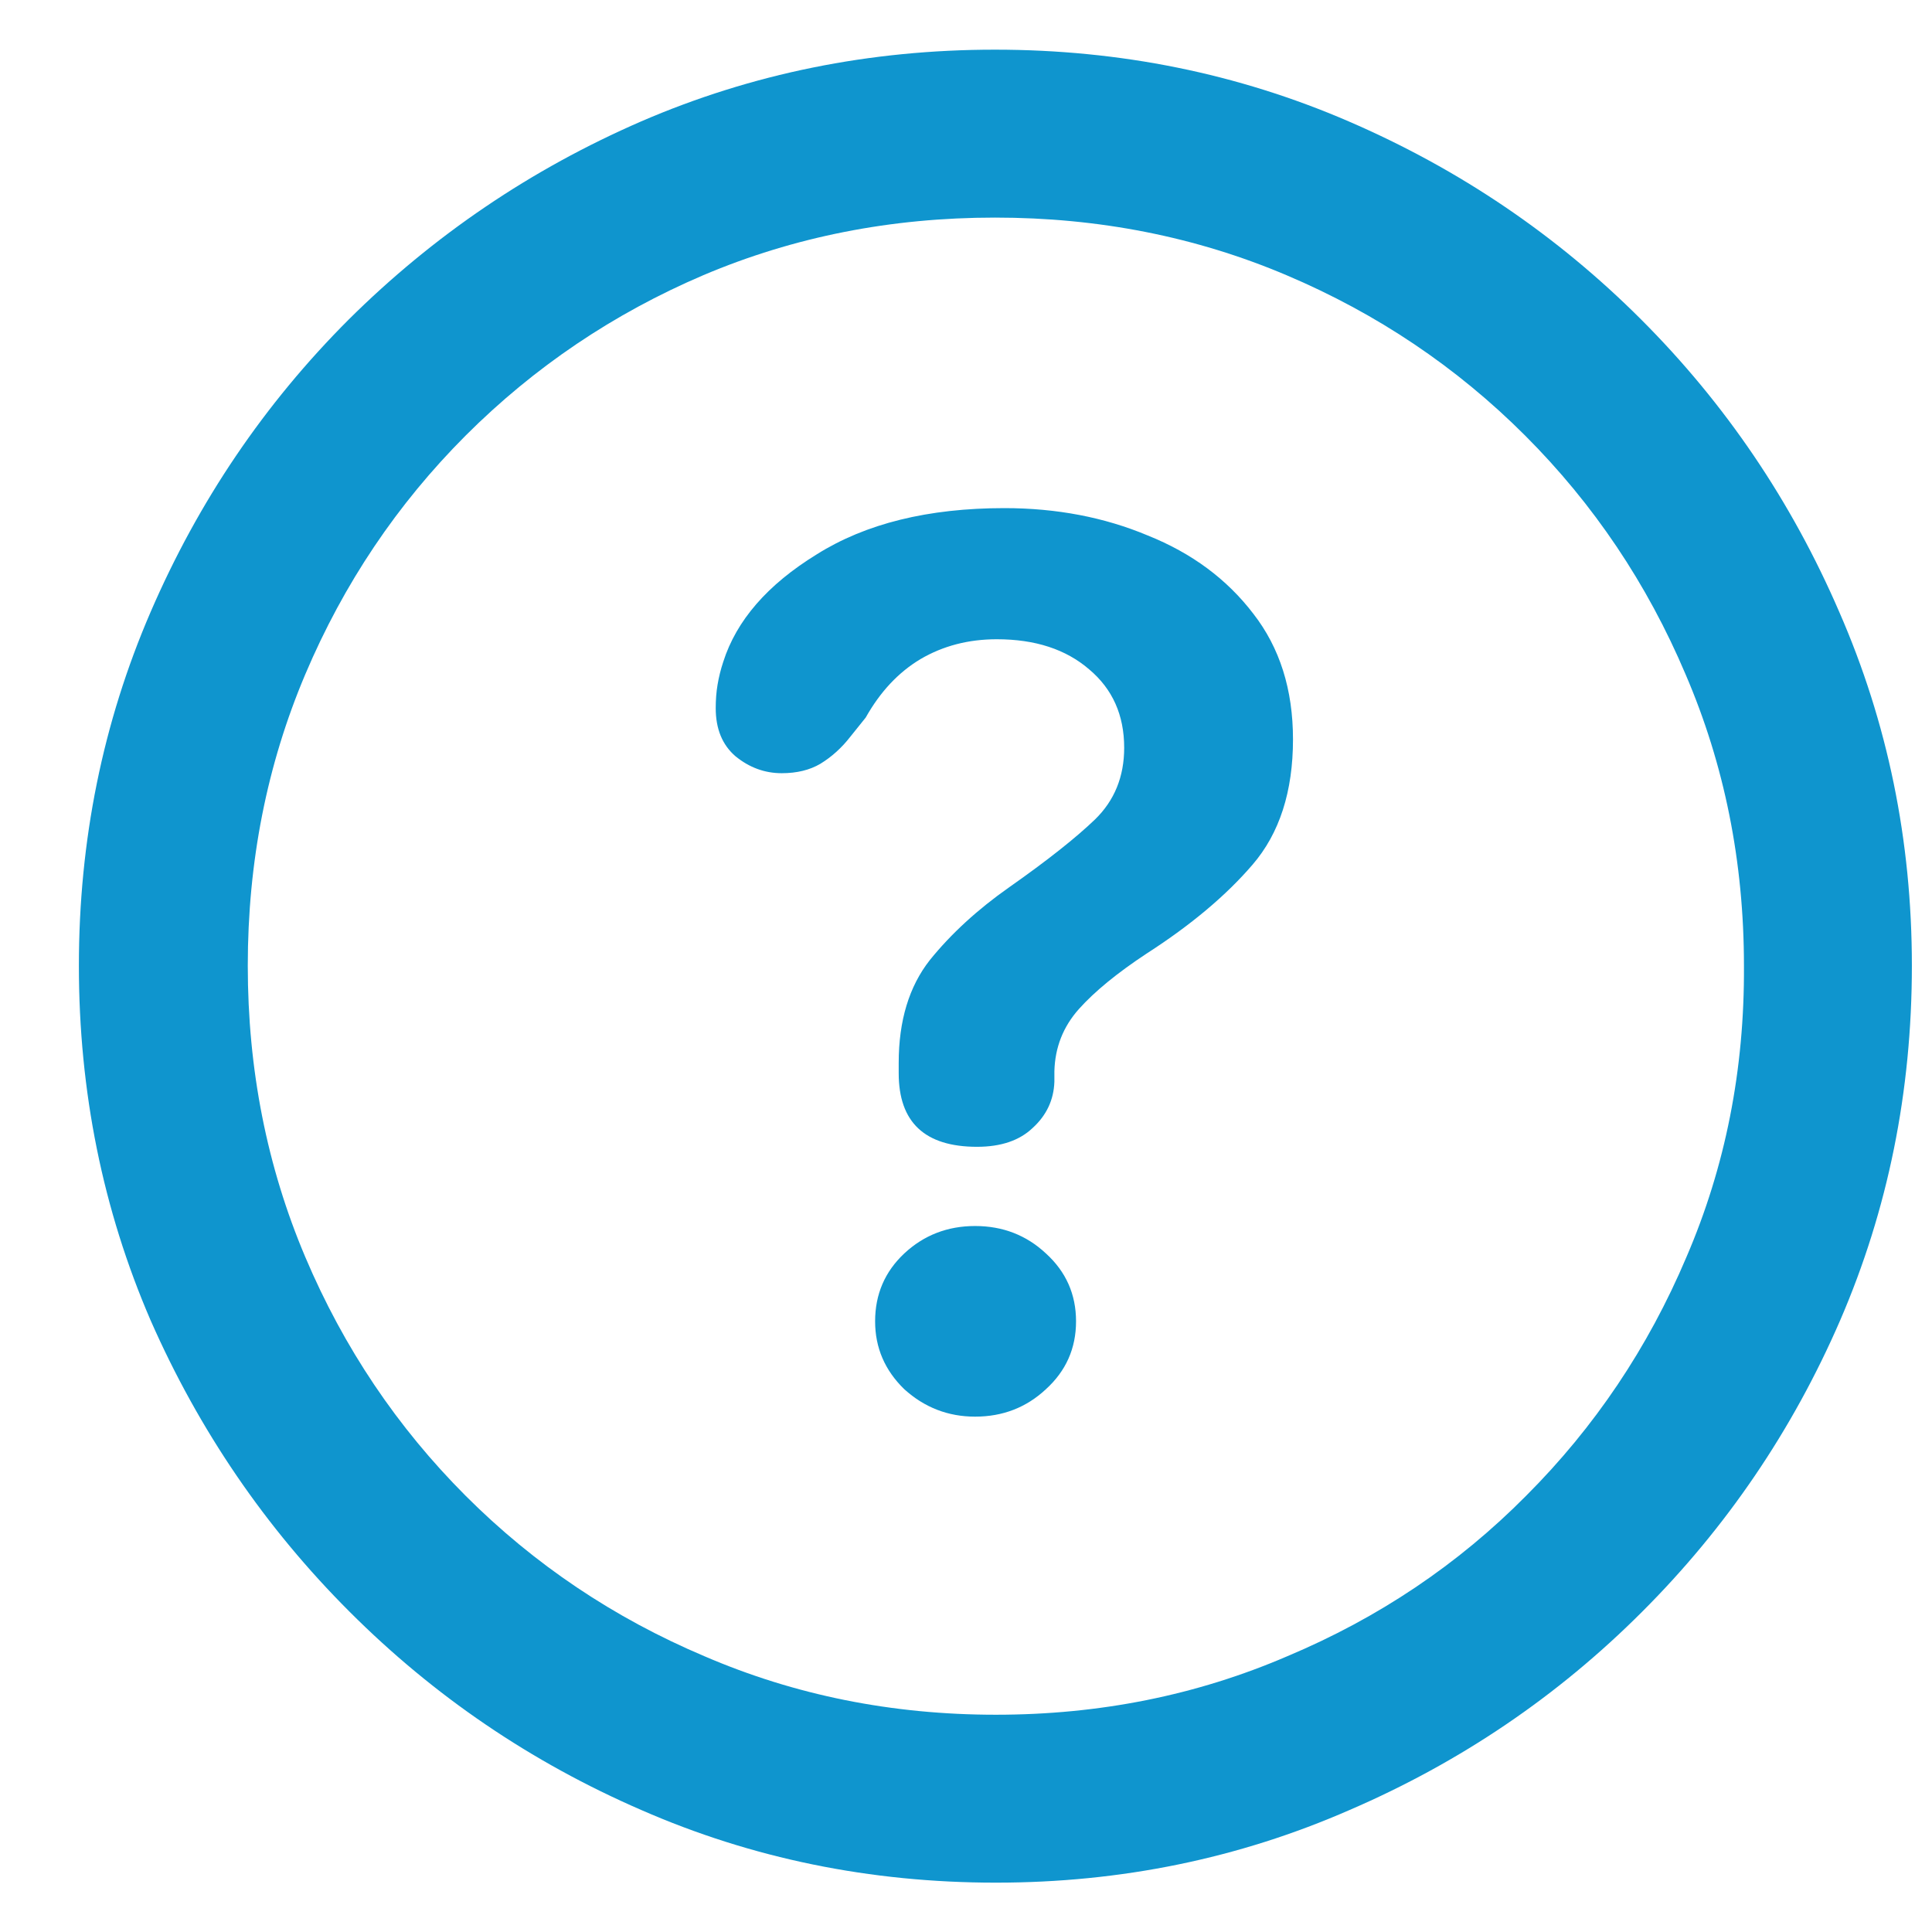 <svg width="24" height="24" viewBox="0 0 24 24" fill="none" xmlns="http://www.w3.org/2000/svg">
<path d="M12.371 23.387C13.926 23.387 15.391 23.086 16.766 22.484C18.141 21.891 19.352 21.07 20.398 20.023C21.445 18.977 22.266 17.77 22.859 16.402C23.453 15.027 23.75 13.559 23.75 11.996C23.75 10.441 23.449 8.977 22.848 7.602C22.254 6.227 21.434 5.016 20.387 3.969C19.34 2.922 18.129 2.102 16.754 1.508C15.379 0.914 13.914 0.617 12.359 0.617C10.805 0.617 9.34 0.914 7.965 1.508C6.598 2.102 5.387 2.922 4.332 3.969C3.285 5.016 2.465 6.227 1.871 7.602C1.277 8.977 0.98 10.441 0.98 11.996C0.98 13.559 1.277 15.027 1.871 16.402C2.473 17.77 3.297 18.977 4.344 20.023C5.391 21.07 6.598 21.891 7.965 22.484C9.34 23.086 10.809 23.387 12.371 23.387ZM12.371 21.301C11.082 21.301 9.875 21.059 8.75 20.574C7.625 20.098 6.637 19.434 5.785 18.582C4.934 17.73 4.27 16.742 3.793 15.617C3.316 14.492 3.078 13.285 3.078 11.996C3.078 10.707 3.316 9.5 3.793 8.375C4.27 7.25 4.934 6.262 5.785 5.41C6.637 4.559 7.621 3.895 8.738 3.418C9.863 2.941 11.07 2.703 12.359 2.703C13.648 2.703 14.855 2.941 15.98 3.418C17.105 3.895 18.094 4.559 18.945 5.41C19.797 6.262 20.461 7.25 20.938 8.375C21.422 9.5 21.664 10.707 21.664 11.996C21.672 13.285 21.434 14.492 20.949 15.617C20.473 16.742 19.809 17.73 18.957 18.582C18.113 19.434 17.125 20.098 15.992 20.574C14.867 21.059 13.66 21.301 12.371 21.301ZM12.137 14.246C12.434 14.246 12.664 14.168 12.828 14.012C13 13.855 13.09 13.664 13.098 13.438C13.098 13.422 13.098 13.402 13.098 13.379C13.098 13.355 13.098 13.332 13.098 13.309C13.105 13.012 13.207 12.754 13.402 12.535C13.598 12.316 13.879 12.086 14.246 11.844C14.793 11.492 15.23 11.125 15.559 10.742C15.895 10.352 16.062 9.832 16.062 9.184C16.062 8.566 15.898 8.047 15.57 7.625C15.242 7.195 14.805 6.871 14.258 6.652C13.719 6.426 13.125 6.312 12.477 6.312C11.531 6.312 10.754 6.504 10.145 6.887C9.535 7.262 9.148 7.707 8.984 8.223C8.953 8.316 8.93 8.41 8.914 8.504C8.898 8.598 8.891 8.695 8.891 8.797C8.891 9.055 8.973 9.254 9.137 9.395C9.309 9.535 9.5 9.605 9.711 9.605C9.898 9.605 10.059 9.566 10.191 9.488C10.332 9.402 10.457 9.289 10.566 9.148L10.754 8.914C10.934 8.594 11.16 8.352 11.434 8.188C11.715 8.023 12.031 7.941 12.383 7.941C12.859 7.941 13.242 8.066 13.531 8.316C13.82 8.559 13.965 8.883 13.965 9.289C13.965 9.648 13.844 9.945 13.602 10.18C13.367 10.406 13.012 10.688 12.535 11.023C12.145 11.297 11.816 11.598 11.551 11.926C11.293 12.254 11.164 12.68 11.164 13.203C11.164 13.219 11.164 13.238 11.164 13.262C11.164 13.285 11.164 13.309 11.164 13.332C11.164 13.941 11.488 14.246 12.137 14.246ZM12.113 17.598C12.457 17.598 12.75 17.484 12.992 17.258C13.242 17.031 13.367 16.75 13.367 16.414C13.367 16.078 13.242 15.797 12.992 15.57C12.75 15.344 12.457 15.23 12.113 15.23C11.77 15.23 11.477 15.344 11.234 15.57C10.992 15.797 10.871 16.078 10.871 16.414C10.871 16.742 10.992 17.023 11.234 17.258C11.484 17.484 11.777 17.598 12.113 17.598Z" fill="#0F95CE"/>
</svg>